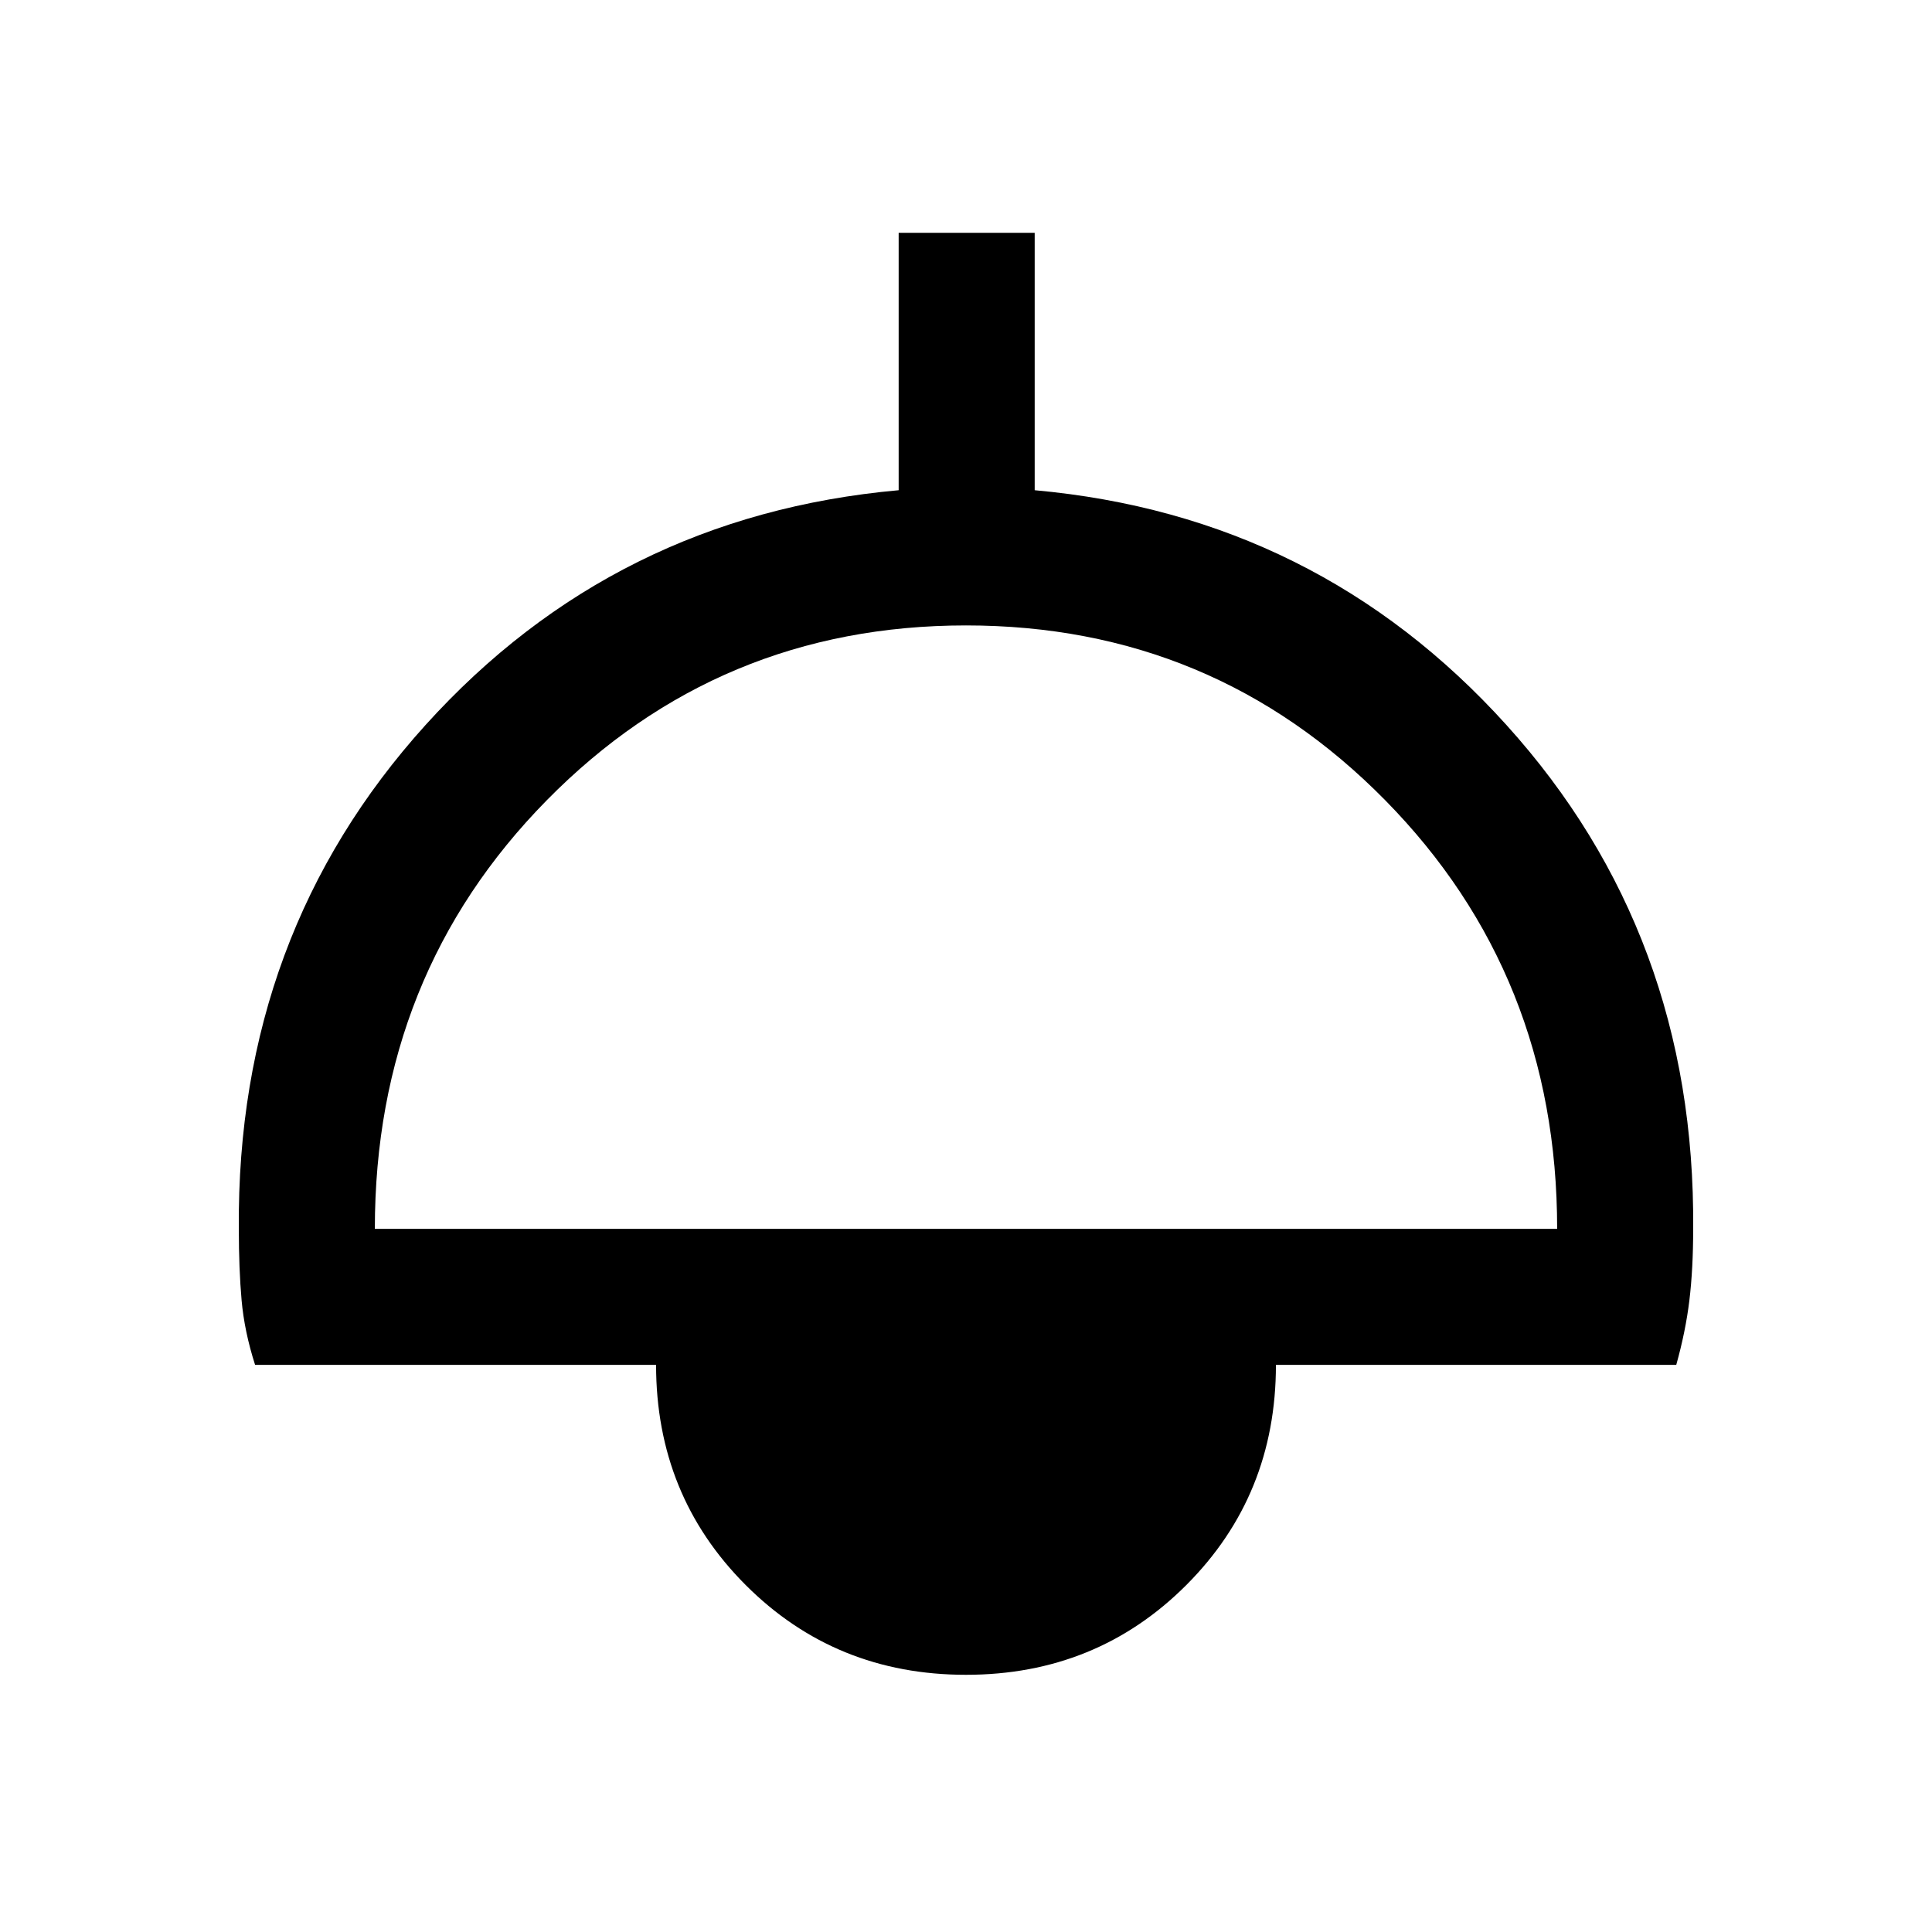 <svg xmlns="http://www.w3.org/2000/svg" height="40" viewBox="0 -960 960 960" width="40"><path d="M480-127.8q-64.87 0-109.43-44.56Q326-216.93 326-281.8H126.75q-5.32-16.59-6.7-32.11-1.38-15.53-1.38-35.47-1.18-146.39 92.79-250.38 93.98-103.98 235.08-116.65v-127.9h67.59v127.9q140.43 12.67 234.41 116.65 93.97 103.99 92.79 250.38 0 19.94-1.88 35.47-1.88 15.52-6.53 32.11H634q0 64.87-44.57 109.44Q544.87-127.8 480-127.8ZM186.26-349.38h587.48q0-126.18-85.47-213.02-85.48-86.83-208.27-86.83T271.73-562.4q-85.47 86.84-85.47 213.02Z"/></svg>
